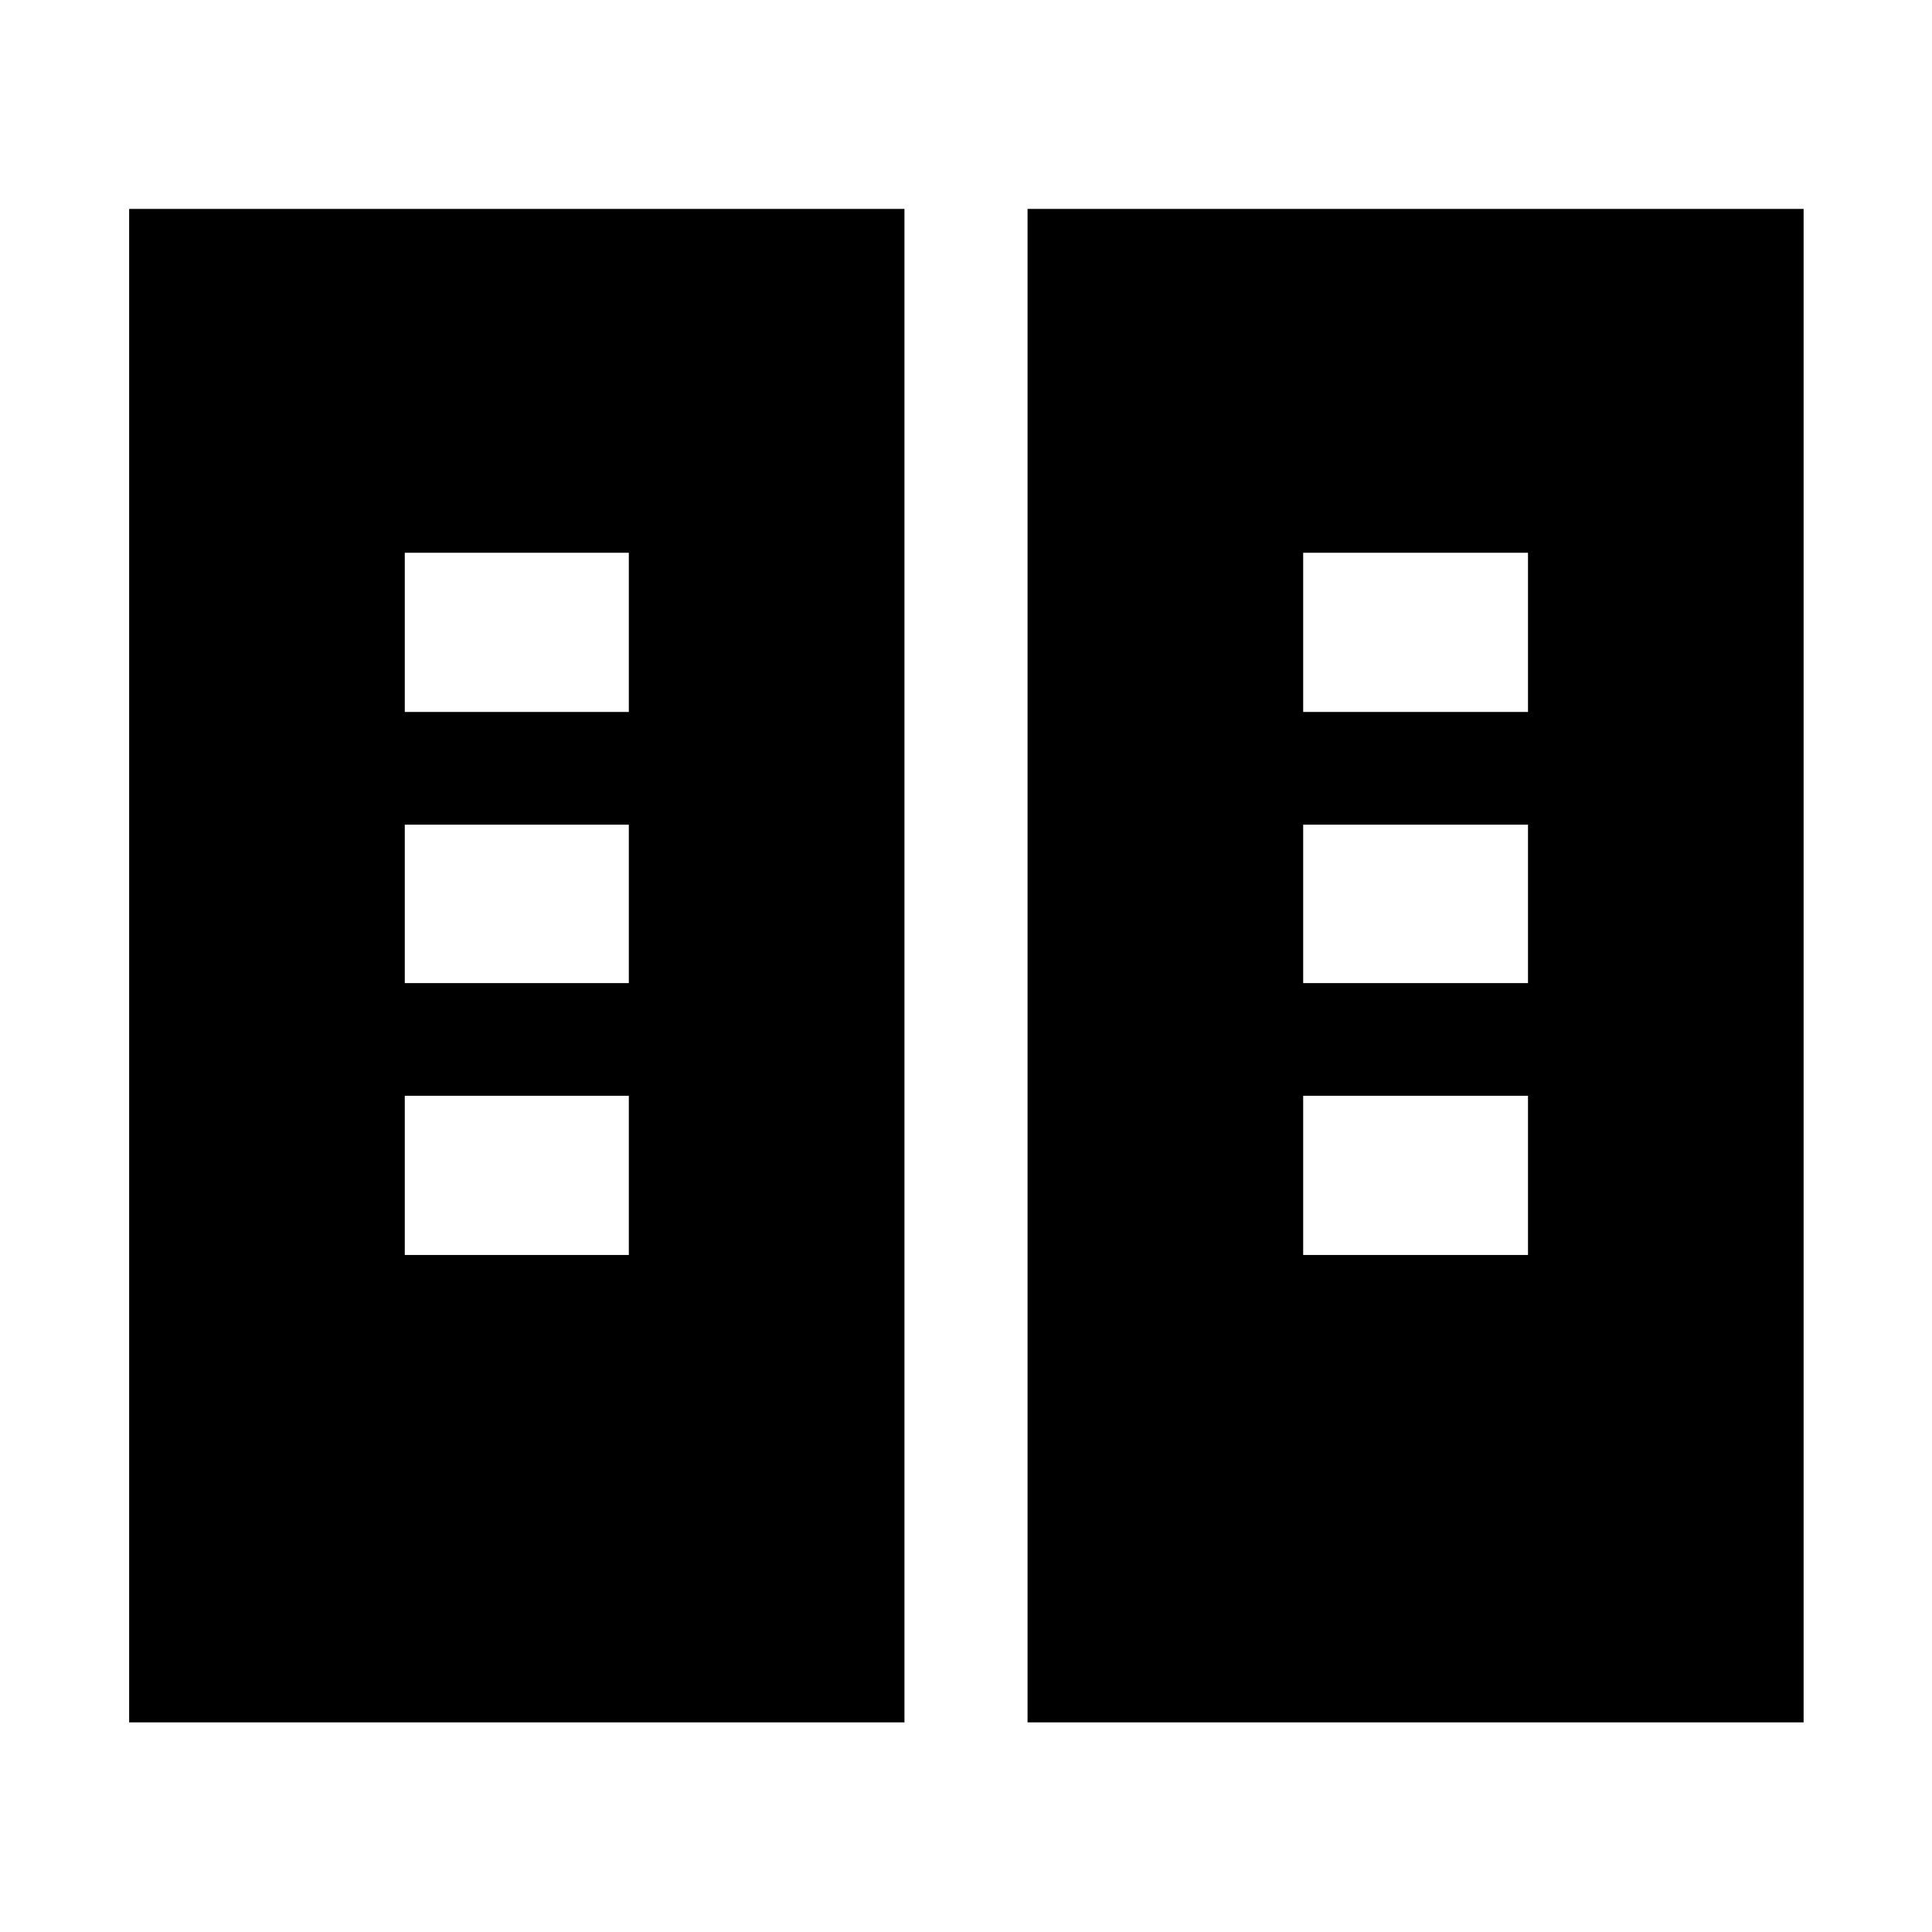 <svg xmlns="http://www.w3.org/2000/svg" height="40" viewBox="0 -960 960 960" width="40"><path d="M64.17-104.17V-856.2h385.25v752.03H64.17Zm446.41 0V-856.2H896.2v752.03H510.58ZM201.13-336.4h111.33v-79.11H201.13v79.11Zm446.41 0h111.71v-79.11H647.54v79.11ZM201.13-471.51h111.33v-78.72H201.13v78.72Zm446.41 0h111.71v-78.72H647.54v78.72ZM201.13-606.23h111.33v-79.1H201.13v79.1Zm446.41 0h111.71v-79.1H647.54v79.1Z"/></svg>